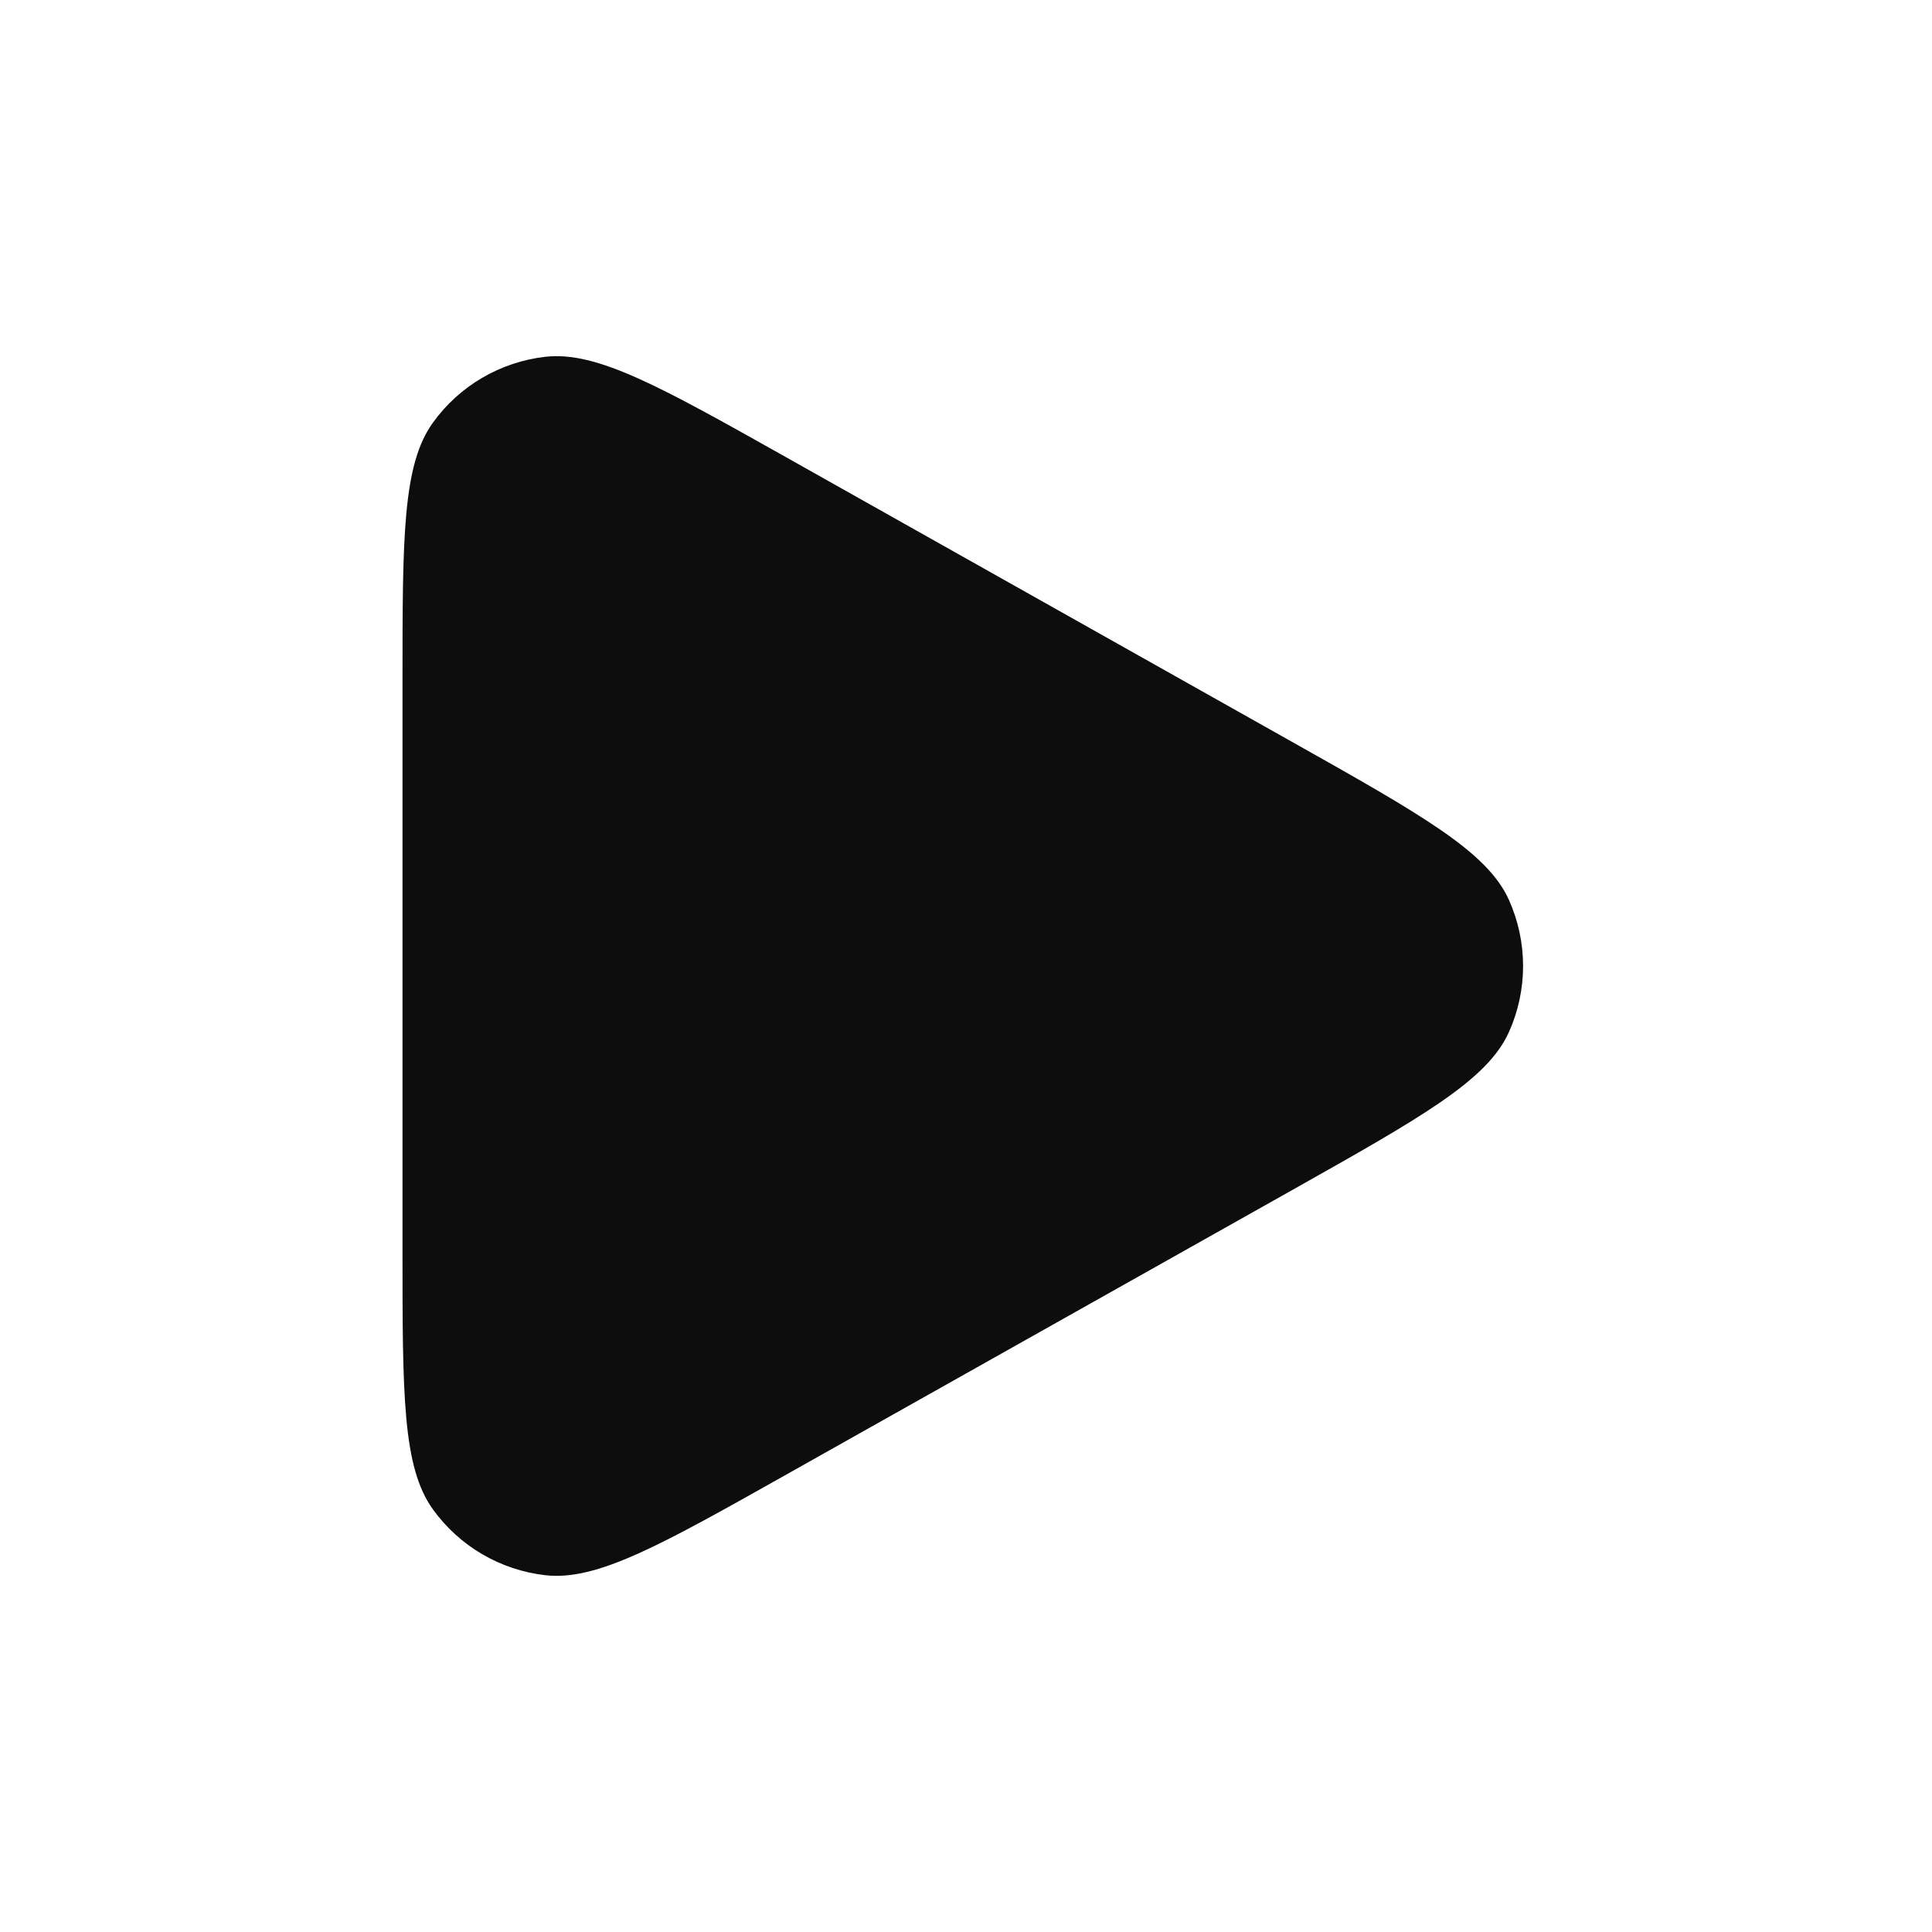 <svg width="24" height="24" viewBox="0 0 24 24" fill="none" xmlns="http://www.w3.org/2000/svg">
<path d="M16.042 9.211C17.663 10.123 18.474 10.579 18.744 11.178C18.979 11.701 18.979 12.299 18.744 12.822C18.474 13.421 17.663 13.877 16.042 14.789L9.769 18.317C8.201 19.199 7.417 19.64 6.775 19.568C6.215 19.504 5.708 19.208 5.378 18.75C5 18.226 5 17.327 5 15.528V8.472C5 6.673 5 5.774 5.378 5.25C5.708 4.792 6.215 4.496 6.775 4.432C7.417 4.36 8.201 4.801 9.769 5.682L16.042 9.211Z" fill="#0D0D0D"/>
</svg>

